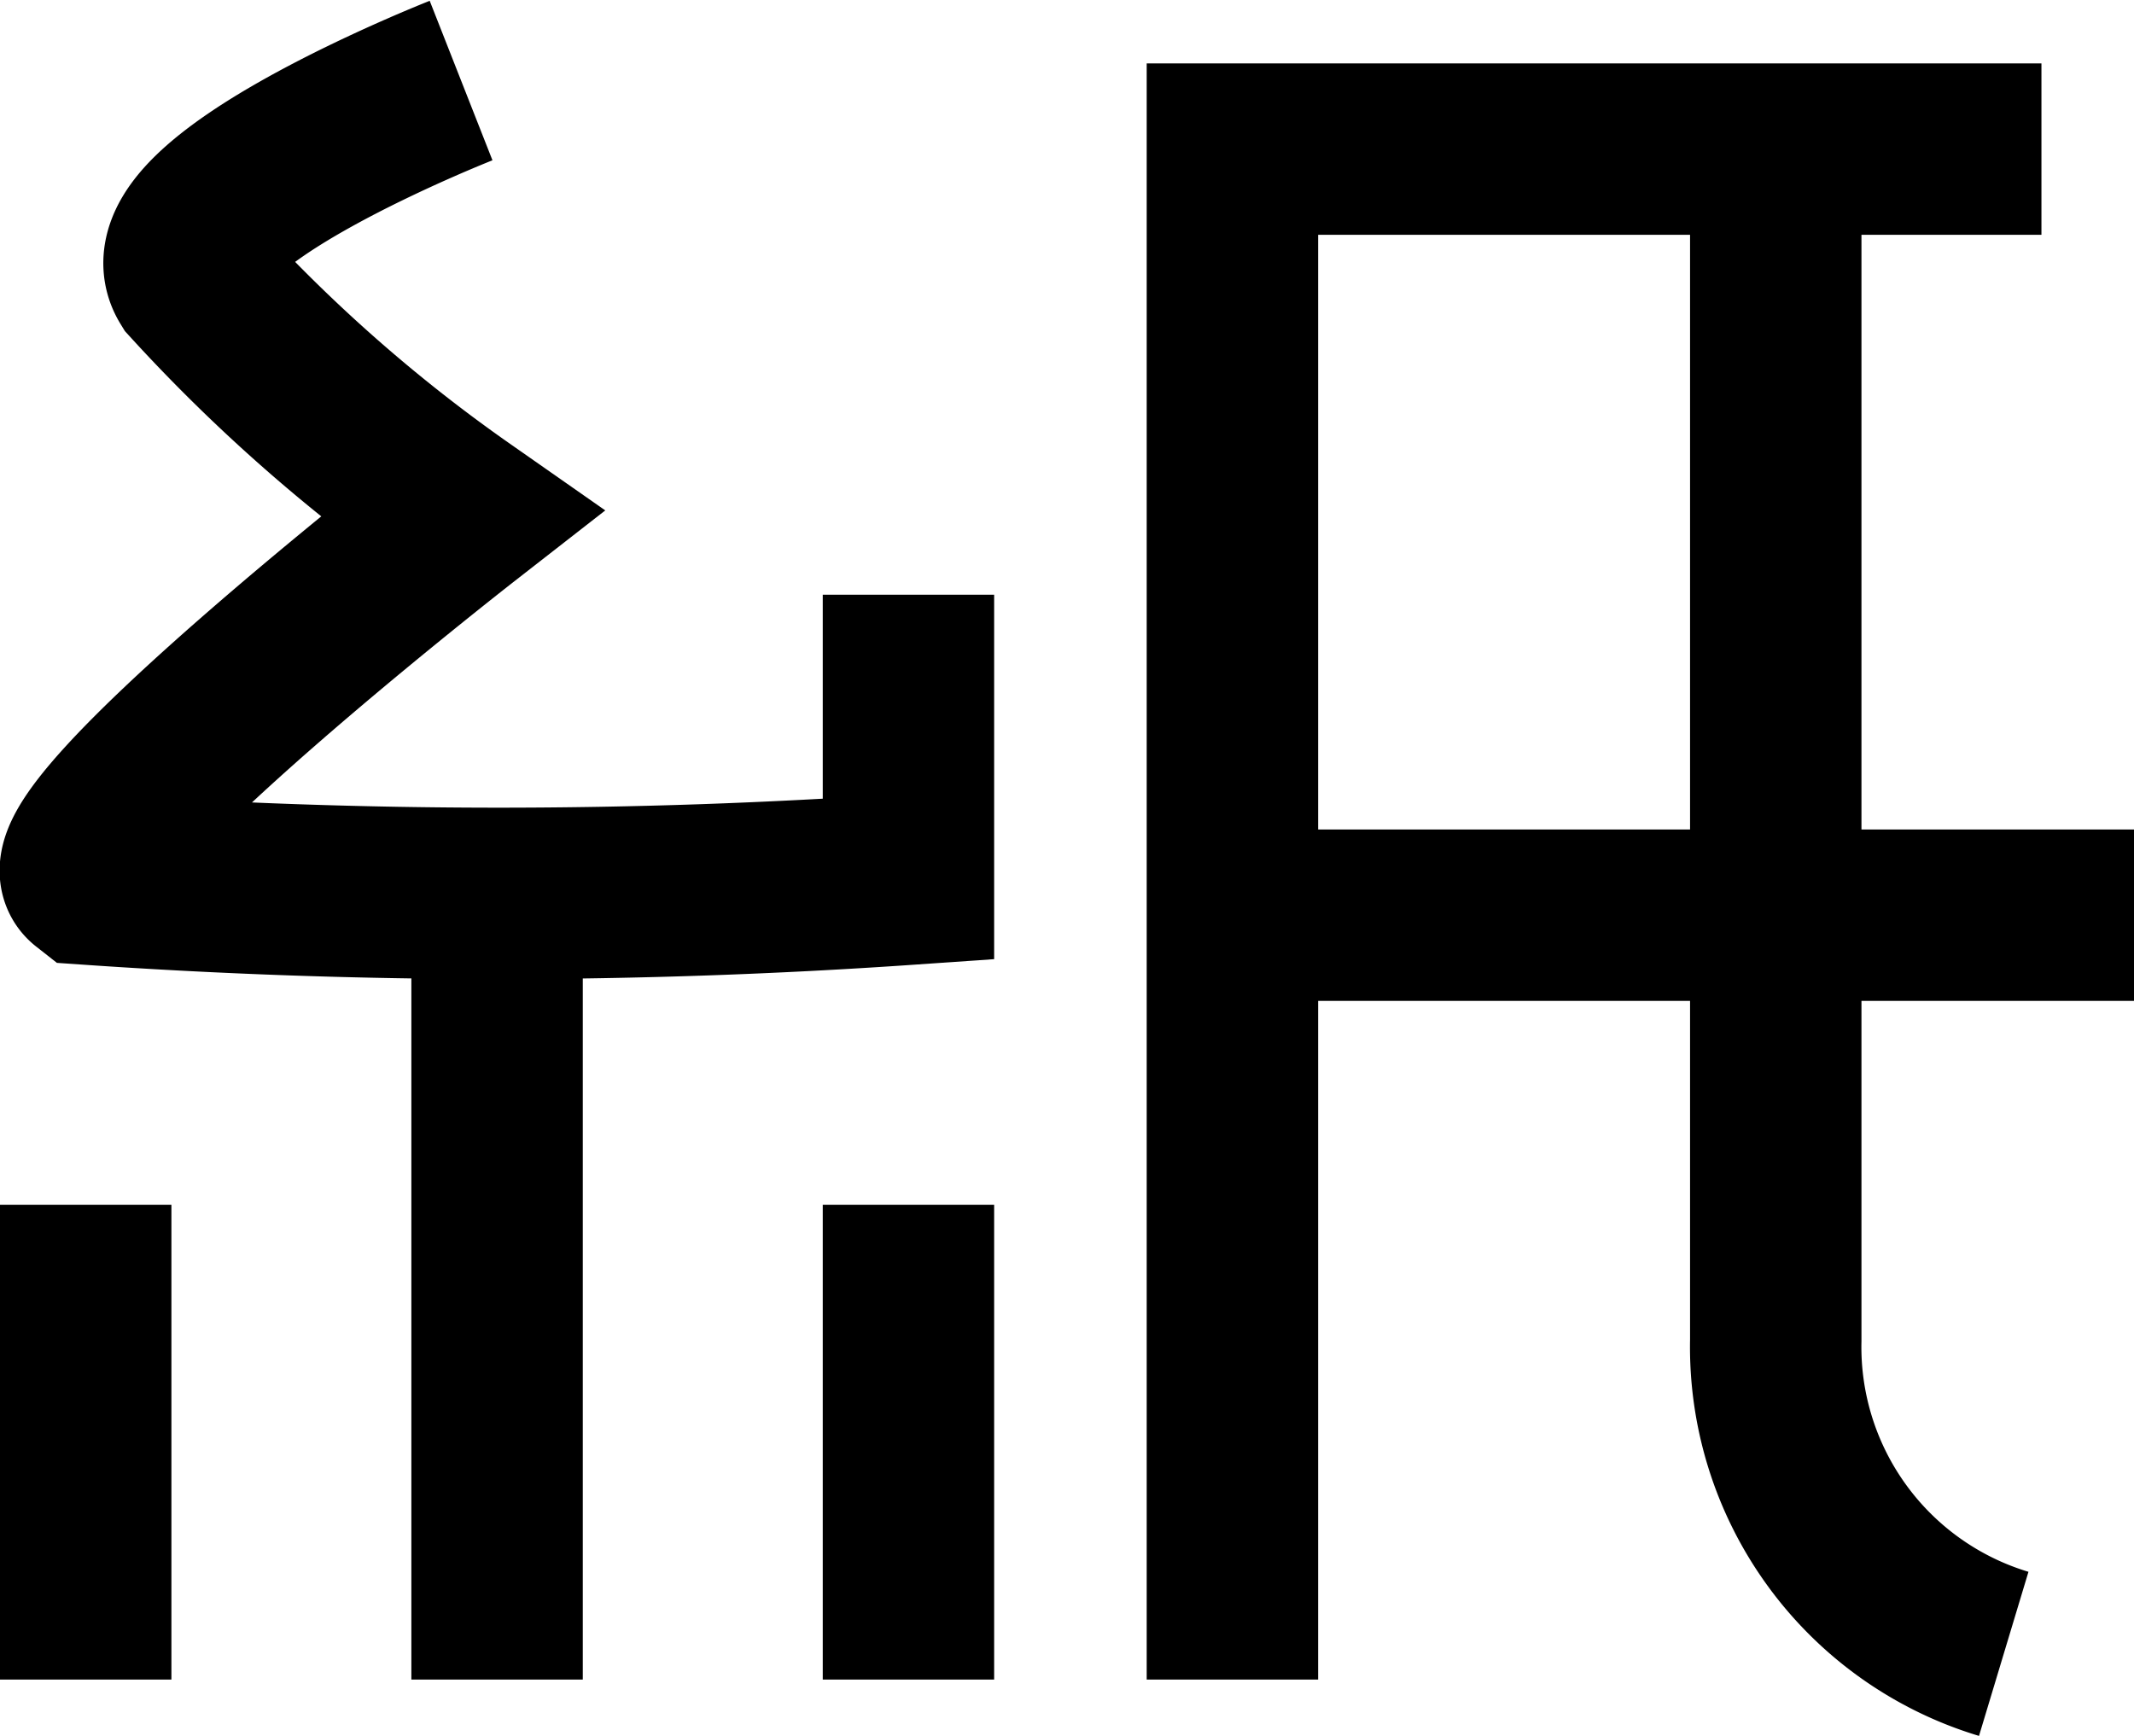 <svg id="Layer_1" data-name="Layer 1" xmlns="http://www.w3.org/2000/svg" viewBox="0 0 12.45 10.13"><defs><style>.cls-1{fill:none;stroke:#000;stroke-miterlimit:10;}</style></defs><path class="cls-1" d="M2.69.47S.86,1.19,1.13,1.63A9.43,9.43,0,0,0,2.69,3S.24,4.91.52,5.13a34.59,34.59,0,0,0,4.78,0V3.47"/><line class="cls-1" x1="2.9" y1="9.8" x2="2.9" y2="5.23"/><line class="cls-1" x1="0.5" y1="7.03" x2="0.5" y2="9.8"/><line class="cls-1" x1="5.3" y1="7.03" x2="5.3" y2="9.8"/><polyline class="cls-1" points="11.91 0.87 7.19 0.87 7.19 9.8"/><path class="cls-1" d="M11.69,9.65a1.87,1.87,0,0,1-1.33-1.83V.87"/><line class="cls-1" x1="12.45" y1="5.34" x2="7.19" y2="5.34"/></svg>